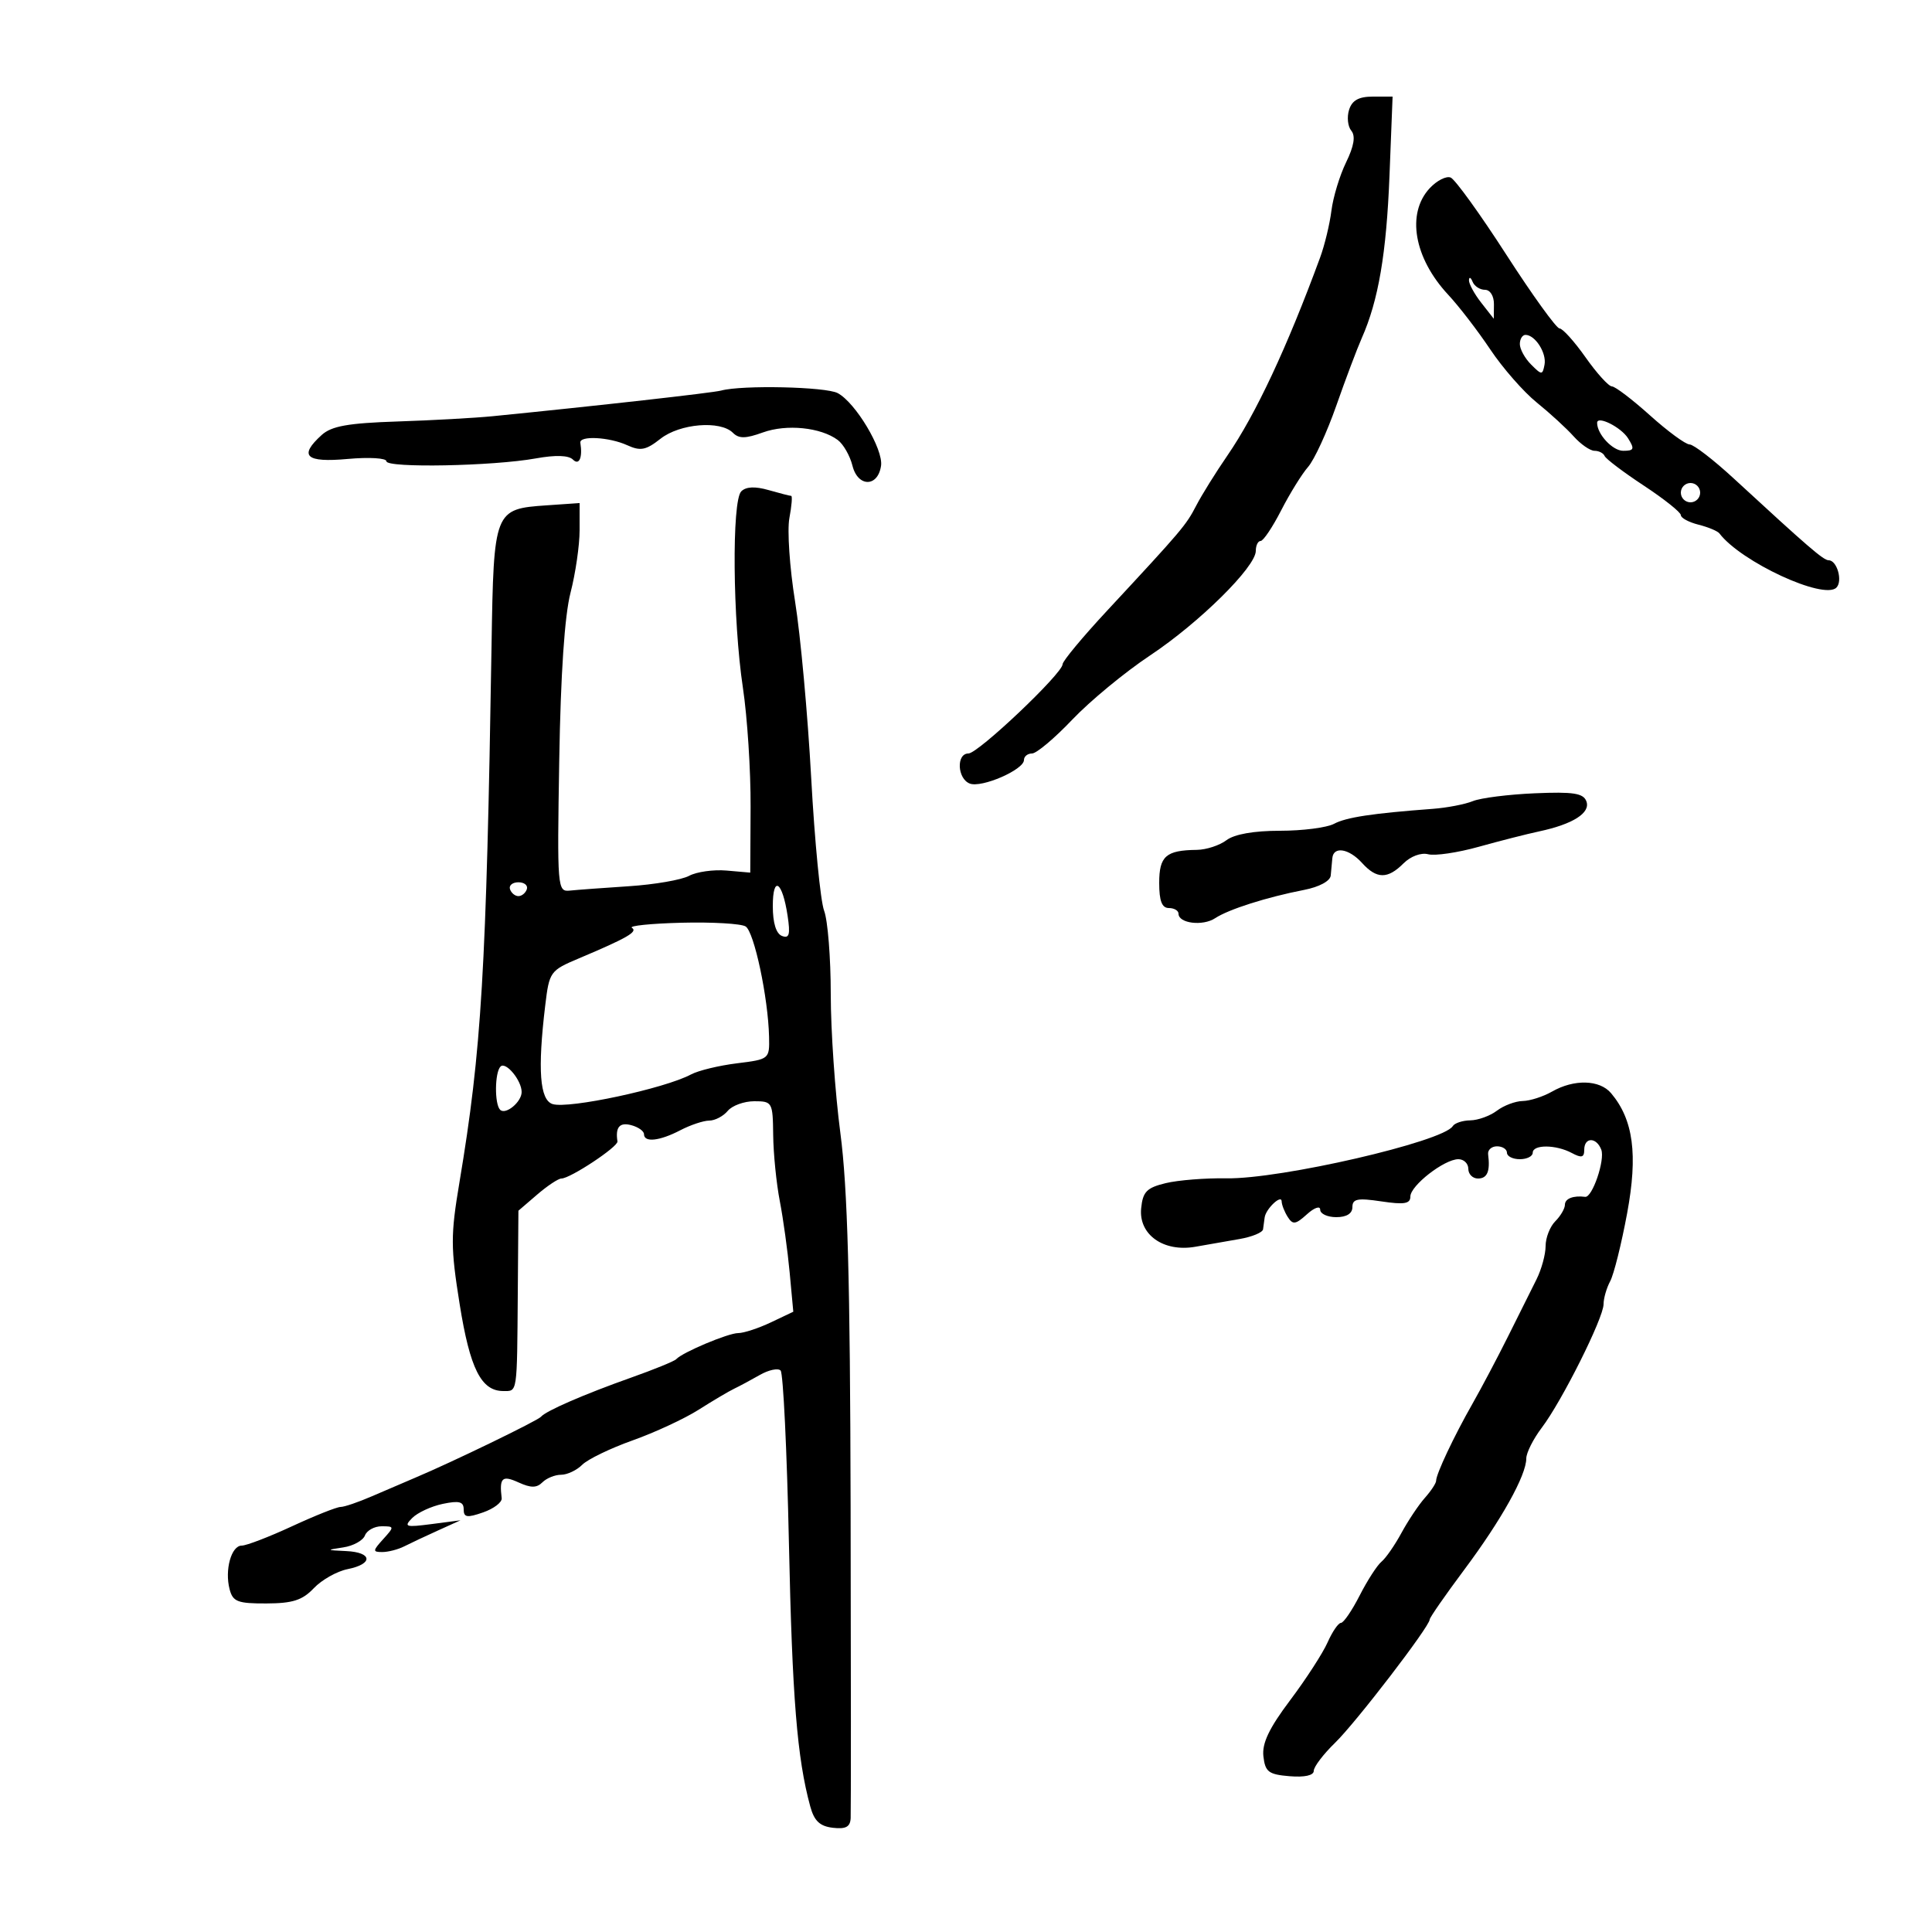 <svg xmlns="http://www.w3.org/2000/svg" width="300" height="300" viewBox="0 0 300 300" version="1.1">
	<path d="M 209.485 17.048 C 209.127 18.174, 209.283 19.637, 209.830 20.298 C 210.509 21.118, 210.253 22.676, 209.022 25.204 C 208.030 27.240, 207.005 30.615, 206.744 32.704 C 206.483 34.792, 205.691 38.075, 204.983 40 C 199.858 53.938, 194.985 64.343, 190.592 70.730 C 188.785 73.356, 186.608 76.854, 185.754 78.502 C 184.160 81.580, 183.574 82.271, 171.858 94.883 C 168.086 98.943, 165 102.659, 165 103.141 C 165 104.566, 151.883 117, 150.379 117 C 148.464 117, 148.642 120.925, 150.591 121.673 C 152.432 122.380, 159 119.523, 159 118.016 C 159 117.457, 159.565 117, 160.255 117 C 160.945 117, 163.757 114.634, 166.505 111.742 C 169.252 108.851, 174.685 104.368, 178.578 101.780 C 186.239 96.687, 195 88.025, 195 85.543 C 195 84.694, 195.338 84, 195.752 84 C 196.165 84, 197.599 81.862, 198.938 79.250 C 200.277 76.638, 202.159 73.600, 203.120 72.500 C 204.082 71.400, 206.051 67.125, 207.497 63 C 208.942 58.875, 210.723 54.150, 211.454 52.500 C 214.040 46.668, 215.286 39.360, 215.761 27.250 L 216.241 15 213.188 15 C 210.989 15, 209.953 15.573, 209.485 17.048 M 222.007 29.223 C 218.358 33.140, 219.555 40.054, 224.871 45.762 C 226.542 47.556, 229.484 51.381, 231.409 54.262 C 233.334 57.143, 236.580 60.850, 238.623 62.500 C 240.666 64.150, 243.242 66.513, 244.349 67.750 C 245.455 68.987, 246.917 70, 247.597 70 C 248.277 70, 248.983 70.364, 249.167 70.808 C 249.350 71.253, 252.088 73.322, 255.250 75.405 C 258.413 77.489, 261 79.552, 261 79.989 C 261 80.426, 262.233 81.093, 263.740 81.471 C 265.247 81.849, 266.709 82.460, 266.990 82.829 C 270.351 87.250, 283.199 93.201, 285.156 91.244 C 286.168 90.232, 285.255 87, 283.957 87 C 283.147 87, 280.807 84.983, 269.180 74.264 C 266.056 71.384, 262.986 69.022, 262.358 69.014 C 261.730 69.006, 258.964 66.975, 256.211 64.500 C 253.458 62.025, 250.796 60, 250.296 60 C 249.795 60, 247.958 57.975, 246.213 55.500 C 244.469 53.025, 242.646 51, 242.163 51 C 241.680 51, 237.958 45.840, 233.892 39.534 C 229.827 33.228, 225.941 27.843, 225.257 27.568 C 224.574 27.293, 223.111 28.038, 222.007 29.223 M 228.101 43.500 C 228.070 44.050, 228.924 45.625, 230 47 L 231.956 49.500 231.978 47.250 C 231.990 45.965, 231.392 45, 230.583 45 C 229.804 45, 228.940 44.438, 228.662 43.750 C 228.385 43.063, 228.132 42.950, 228.101 43.500 M 236 53.429 C 236 54.214, 236.787 55.645, 237.750 56.607 C 239.402 58.259, 239.519 58.260, 239.833 56.631 C 240.181 54.821, 238.381 52, 236.878 52 C 236.395 52, 236 52.643, 236 53.429 M 111.982 60.645 C 110.675 61, 92.764 63.011, 76.500 64.629 C 73.750 64.902, 67.093 65.271, 61.706 65.448 C 54.056 65.699, 51.484 66.157, 49.956 67.540 C 46.336 70.816, 47.468 71.859, 54 71.266 C 57.300 70.967, 60 71.127, 60 71.622 C 60 72.700, 76.549 72.384, 83.214 71.180 C 86.265 70.628, 88.293 70.693, 88.964 71.364 C 89.930 72.330, 90.485 71.073, 90.118 68.750 C 89.939 67.612, 94.585 67.854, 97.382 69.128 C 99.458 70.074, 100.296 69.912, 102.564 68.128 C 105.562 65.770, 111.851 65.251, 113.801 67.201 C 114.735 68.135, 115.770 68.123, 118.465 67.149 C 122.133 65.822, 127.448 66.359, 130.084 68.321 C 130.956 68.969, 131.984 70.767, 132.370 72.316 C 133.206 75.674, 136.329 75.673, 136.810 72.315 C 137.176 69.756, 132.863 62.532, 130.080 61.043 C 128.230 60.053, 115.214 59.766, 111.982 60.645 M 248 65.659 C 248 67.423, 250.401 70, 252.044 70 C 253.745 70, 253.850 69.733, 252.808 68.064 C 251.728 66.334, 248 64.470, 248 65.659 M 115.101 76.299 C 113.617 77.783, 113.772 96.262, 115.357 106.787 C 116.043 111.345, 116.581 119.670, 116.552 125.287 L 116.500 135.500 112.816 135.179 C 110.790 135.003, 108.173 135.372, 107 136 C 105.827 136.628, 101.634 137.353, 97.683 137.611 C 93.733 137.869, 89.600 138.175, 88.500 138.290 C 86.548 138.495, 86.508 138.004, 86.840 118 C 87.060 104.662, 87.672 95.593, 88.590 92.040 C 89.365 89.037, 90 84.675, 90 82.347 L 90 78.115 84.874 78.469 C 76.735 79.032, 76.664 79.212, 76.327 100.226 C 75.515 150.776, 74.781 163.062, 71.340 183.611 C 69.966 191.813, 69.969 193.698, 71.373 202.495 C 72.975 212.535, 74.715 216, 78.155 216 C 80.369 216, 80.279 216.610, 80.402 200.749 L 80.500 187.997 83.406 185.499 C 85.004 184.124, 86.700 183, 87.175 183 C 88.542 183, 96.006 178.060, 95.878 177.240 C 95.535 175.035, 96.202 174.240, 98 174.710 C 99.100 174.998, 100 175.631, 100 176.117 C 100 177.444, 102.422 177.182, 105.636 175.506 C 107.211 174.685, 109.232 174.010, 110.128 174.006 C 111.023 174.003, 112.315 173.325, 113 172.500 C 113.685 171.675, 115.540 171, 117.122 171 C 119.920 171, 120.002 171.147, 120.060 176.250 C 120.092 179.137, 120.554 183.750, 121.086 186.500 C 121.618 189.250, 122.308 194.242, 122.618 197.593 L 123.183 203.685 119.691 205.343 C 117.770 206.254, 115.494 207, 114.633 207 C 113.074 207, 105.951 209.999, 105 211.056 C 104.725 211.361, 101.575 212.648, 98 213.915 C 90.736 216.490, 84.756 219.088, 84 219.997 C 83.501 220.598, 70.174 227.056, 64.500 229.446 C 62.850 230.141, 59.797 231.450, 57.716 232.355 C 55.635 233.260, 53.458 234, 52.878 234 C 52.298 234, 48.907 235.350, 45.342 237 C 41.777 238.650, 38.266 240, 37.539 240 C 35.917 240, 34.867 243.774, 35.653 246.780 C 36.158 248.713, 36.898 248.998, 41.367 248.983 C 45.445 248.969, 46.958 248.482, 48.731 246.612 C 49.958 245.317, 52.321 243.986, 53.981 243.654 C 57.990 242.852, 57.840 241.039, 53.750 240.850 C 50.641 240.707, 50.622 240.682, 53.309 240.278 C 54.854 240.046, 56.365 239.213, 56.666 238.428 C 56.967 237.643, 58.136 237, 59.262 237 C 61.247 237, 61.254 237.062, 59.500 239 C 57.861 240.811, 57.848 241, 59.359 241 C 60.276 241, 61.809 240.604, 62.764 240.120 C 63.719 239.636, 66.075 238.527, 68 237.657 L 71.500 236.073 67 236.660 C 62.977 237.184, 62.659 237.085, 64 235.723 C 64.825 234.886, 66.963 233.895, 68.750 233.521 C 71.295 232.989, 72 233.172, 72 234.369 C 72 235.634, 72.519 235.715, 75.020 234.843 C 76.681 234.264, 77.977 233.275, 77.901 232.645 C 77.516 229.451, 77.968 229.029, 80.527 230.194 C 82.443 231.067, 83.338 231.062, 84.227 230.173 C 84.872 229.528, 86.178 229, 87.129 229 C 88.079 229, 89.557 228.301, 90.411 227.446 C 91.266 226.591, 94.786 224.889, 98.233 223.663 C 101.680 222.437, 106.300 220.291, 108.500 218.894 C 110.700 217.497, 113.175 216.032, 114 215.638 C 114.825 215.244, 116.620 214.282, 117.989 213.500 C 119.358 212.717, 120.808 212.408, 121.212 212.812 C 121.615 213.215, 122.195 225.235, 122.501 239.523 C 123.018 263.683, 123.771 272.993, 125.815 280.500 C 126.428 282.750, 127.303 283.579, 129.316 283.816 C 131.335 284.054, 132.023 283.683, 132.091 282.316 C 132.142 281.317, 132.138 259.518, 132.083 233.874 C 132.008 198.747, 131.616 184.459, 130.492 175.938 C 129.671 169.717, 129 160.015, 129 154.379 C 129 148.742, 128.536 142.911, 127.970 141.420 C 127.403 139.930, 126.499 130.649, 125.962 120.795 C 125.424 110.942, 124.297 98.608, 123.457 93.387 C 122.617 88.166, 122.220 82.343, 122.576 80.447 C 122.932 78.551, 123.057 77, 122.855 77 C 122.652 77, 121.073 76.594, 119.345 76.099 C 117.245 75.497, 115.837 75.563, 115.101 76.299 M 261 76.500 C 261 77.325, 261.675 78, 262.500 78 C 263.325 78, 264 77.325, 264 76.500 C 264 75.675, 263.325 75, 262.500 75 C 261.675 75, 261 75.675, 261 76.500 M 228.699 124.399 C 227.490 124.893, 224.700 125.431, 222.500 125.595 C 213.083 126.297, 209.035 126.911, 207.145 127.923 C 206.037 128.515, 202.263 129, 198.757 129 C 194.700 129, 191.676 129.534, 190.441 130.468 C 189.374 131.276, 187.299 131.951, 185.832 131.968 C 181.042 132.025, 180 132.944, 180 137.107 C 180 139.901, 180.424 141, 181.500 141 C 182.325 141, 183 141.398, 183 141.883 C 183 143.383, 186.771 143.845, 188.685 142.579 C 190.772 141.199, 196.704 139.312, 202.500 138.184 C 204.858 137.725, 206.555 136.809, 206.635 135.953 C 206.709 135.154, 206.821 133.938, 206.885 133.250 C 207.059 131.360, 209.465 131.751, 211.500 134 C 213.770 136.509, 215.472 136.528, 217.926 134.074 C 219.038 132.962, 220.659 132.360, 221.762 132.648 C 222.813 132.923, 226.334 132.405, 229.587 131.497 C 232.839 130.589, 237.075 129.510, 239 129.098 C 244.267 127.973, 247.019 126.214, 246.330 124.417 C 245.849 123.164, 244.300 122.926, 238.316 123.182 C 234.236 123.357, 229.909 123.904, 228.699 124.399 M 79.192 138.075 C 79.389 138.666, 79.977 139.150, 80.500 139.150 C 81.023 139.150, 81.611 138.666, 81.808 138.075 C 82.005 137.484, 81.417 137, 80.500 137 C 79.583 137, 78.995 137.484, 79.192 138.075 M 120 140.693 C 120 143.316, 120.513 144.983, 121.428 145.334 C 122.561 145.769, 122.740 145.123, 122.297 142.191 C 121.485 136.818, 120 135.849, 120 140.693 M 98.120 144.071 C 99.089 144.673, 97.406 145.644, 89.904 148.811 C 85.417 150.705, 85.293 150.878, 84.663 156.126 C 83.462 166.125, 83.812 170.805, 85.806 171.439 C 88.285 172.225, 103.206 169.031, 107.309 166.835 C 108.436 166.232, 111.640 165.456, 114.429 165.111 C 119.456 164.489, 119.499 164.454, 119.420 160.992 C 119.281 154.918, 117.105 144.683, 115.778 143.857 C 115.075 143.420, 110.608 143.161, 105.851 143.281 C 101.095 143.402, 97.616 143.757, 98.120 144.071 M 77.723 165.611 C 76.819 166.514, 76.772 171.438, 77.658 172.325 C 78.506 173.173, 81 171.117, 81 169.569 C 81 167.761, 78.541 164.792, 77.723 165.611 M 241 169.500 C 239.625 170.286, 237.574 170.945, 236.441 170.965 C 235.309 170.984, 233.509 171.661, 232.441 172.468 C 231.374 173.276, 229.514 173.951, 228.309 173.968 C 227.104 173.986, 225.877 174.390, 225.582 174.867 C 224.088 177.285, 198.838 183.110, 190.464 182.969 C 187.184 182.914, 182.925 183.252, 181 183.720 C 178.053 184.436, 177.452 185.055, 177.198 187.636 C 176.796 191.716, 180.676 194.465, 185.612 193.596 C 187.475 193.268, 190.575 192.726, 192.500 192.391 C 194.425 192.055, 196.056 191.380, 196.125 190.891 C 196.194 190.401, 196.306 189.573, 196.375 189.050 C 196.551 187.711, 198.997 185.396, 199.015 186.550 C 199.024 187.072, 199.446 188.157, 199.954 188.960 C 200.745 190.210, 201.175 190.152, 202.939 188.555 C 204.087 187.516, 205 187.201, 205 187.845 C 205 188.480, 206.125 189, 207.500 189 C 209.099 189, 210 188.437, 210 187.439 C 210 186.155, 210.800 185.997, 214.500 186.552 C 218.044 187.084, 219 186.924, 219 185.802 C 219 184.101, 224.273 180, 226.460 180 C 227.307 180, 228 180.675, 228 181.500 C 228 182.325, 228.675 183, 229.500 183 C 230.947 183, 231.416 181.882, 231.075 179.250 C 230.985 178.563, 231.607 178, 232.456 178 C 233.305 178, 234 178.450, 234 179 C 234 179.550, 234.900 180, 236 180 C 237.100 180, 238 179.550, 238 179 C 238 177.695, 241.601 177.716, 244.066 179.035 C 245.588 179.850, 246 179.743, 246 178.535 C 246 176.555, 247.887 176.543, 248.645 178.518 C 249.257 180.112, 247.251 185.989, 246.143 185.846 C 244.303 185.609, 243 186.117, 243 187.071 C 243 187.661, 242.325 188.818, 241.500 189.643 C 240.675 190.468, 240 192.199, 240 193.490 C 240 194.782, 239.363 197.112, 238.584 198.669 C 237.805 200.226, 235.822 204.200, 234.178 207.500 C 232.533 210.800, 230.036 215.525, 228.628 218 C 225.755 223.048, 223 228.891, 223 229.934 C 223 230.313, 222.213 231.509, 221.250 232.591 C 220.287 233.674, 218.653 236.121, 217.617 238.030 C 216.581 239.938, 215.185 241.952, 214.513 242.503 C 213.842 243.055, 212.317 245.418, 211.126 247.753 C 209.934 250.089, 208.628 252, 208.224 252 C 207.819 252, 206.885 253.364, 206.147 255.030 C 205.409 256.697, 202.794 260.737, 200.334 264.009 C 197.058 268.367, 195.948 270.698, 196.181 272.728 C 196.459 275.140, 196.986 275.540, 200.250 275.810 C 202.578 276.003, 204 275.687, 204 274.977 C 204 274.348, 205.491 272.385, 207.314 270.615 C 210.551 267.472, 222 252.552, 222 251.478 C 222 251.180, 224.425 247.689, 227.388 243.718 C 233.144 236.007, 237 229.089, 237 226.473 C 237 225.590, 238.086 223.434, 239.414 221.683 C 242.540 217.560, 249 204.643, 249 202.515 C 249 201.610, 249.464 200.002, 250.031 198.943 C 250.597 197.884, 251.780 193.144, 252.658 188.409 C 254.354 179.267, 253.631 173.853, 250.167 169.750 C 248.394 167.649, 244.427 167.541, 241 169.500" stroke="none" fill="black" fill-rule="evenodd"/>
</svg>